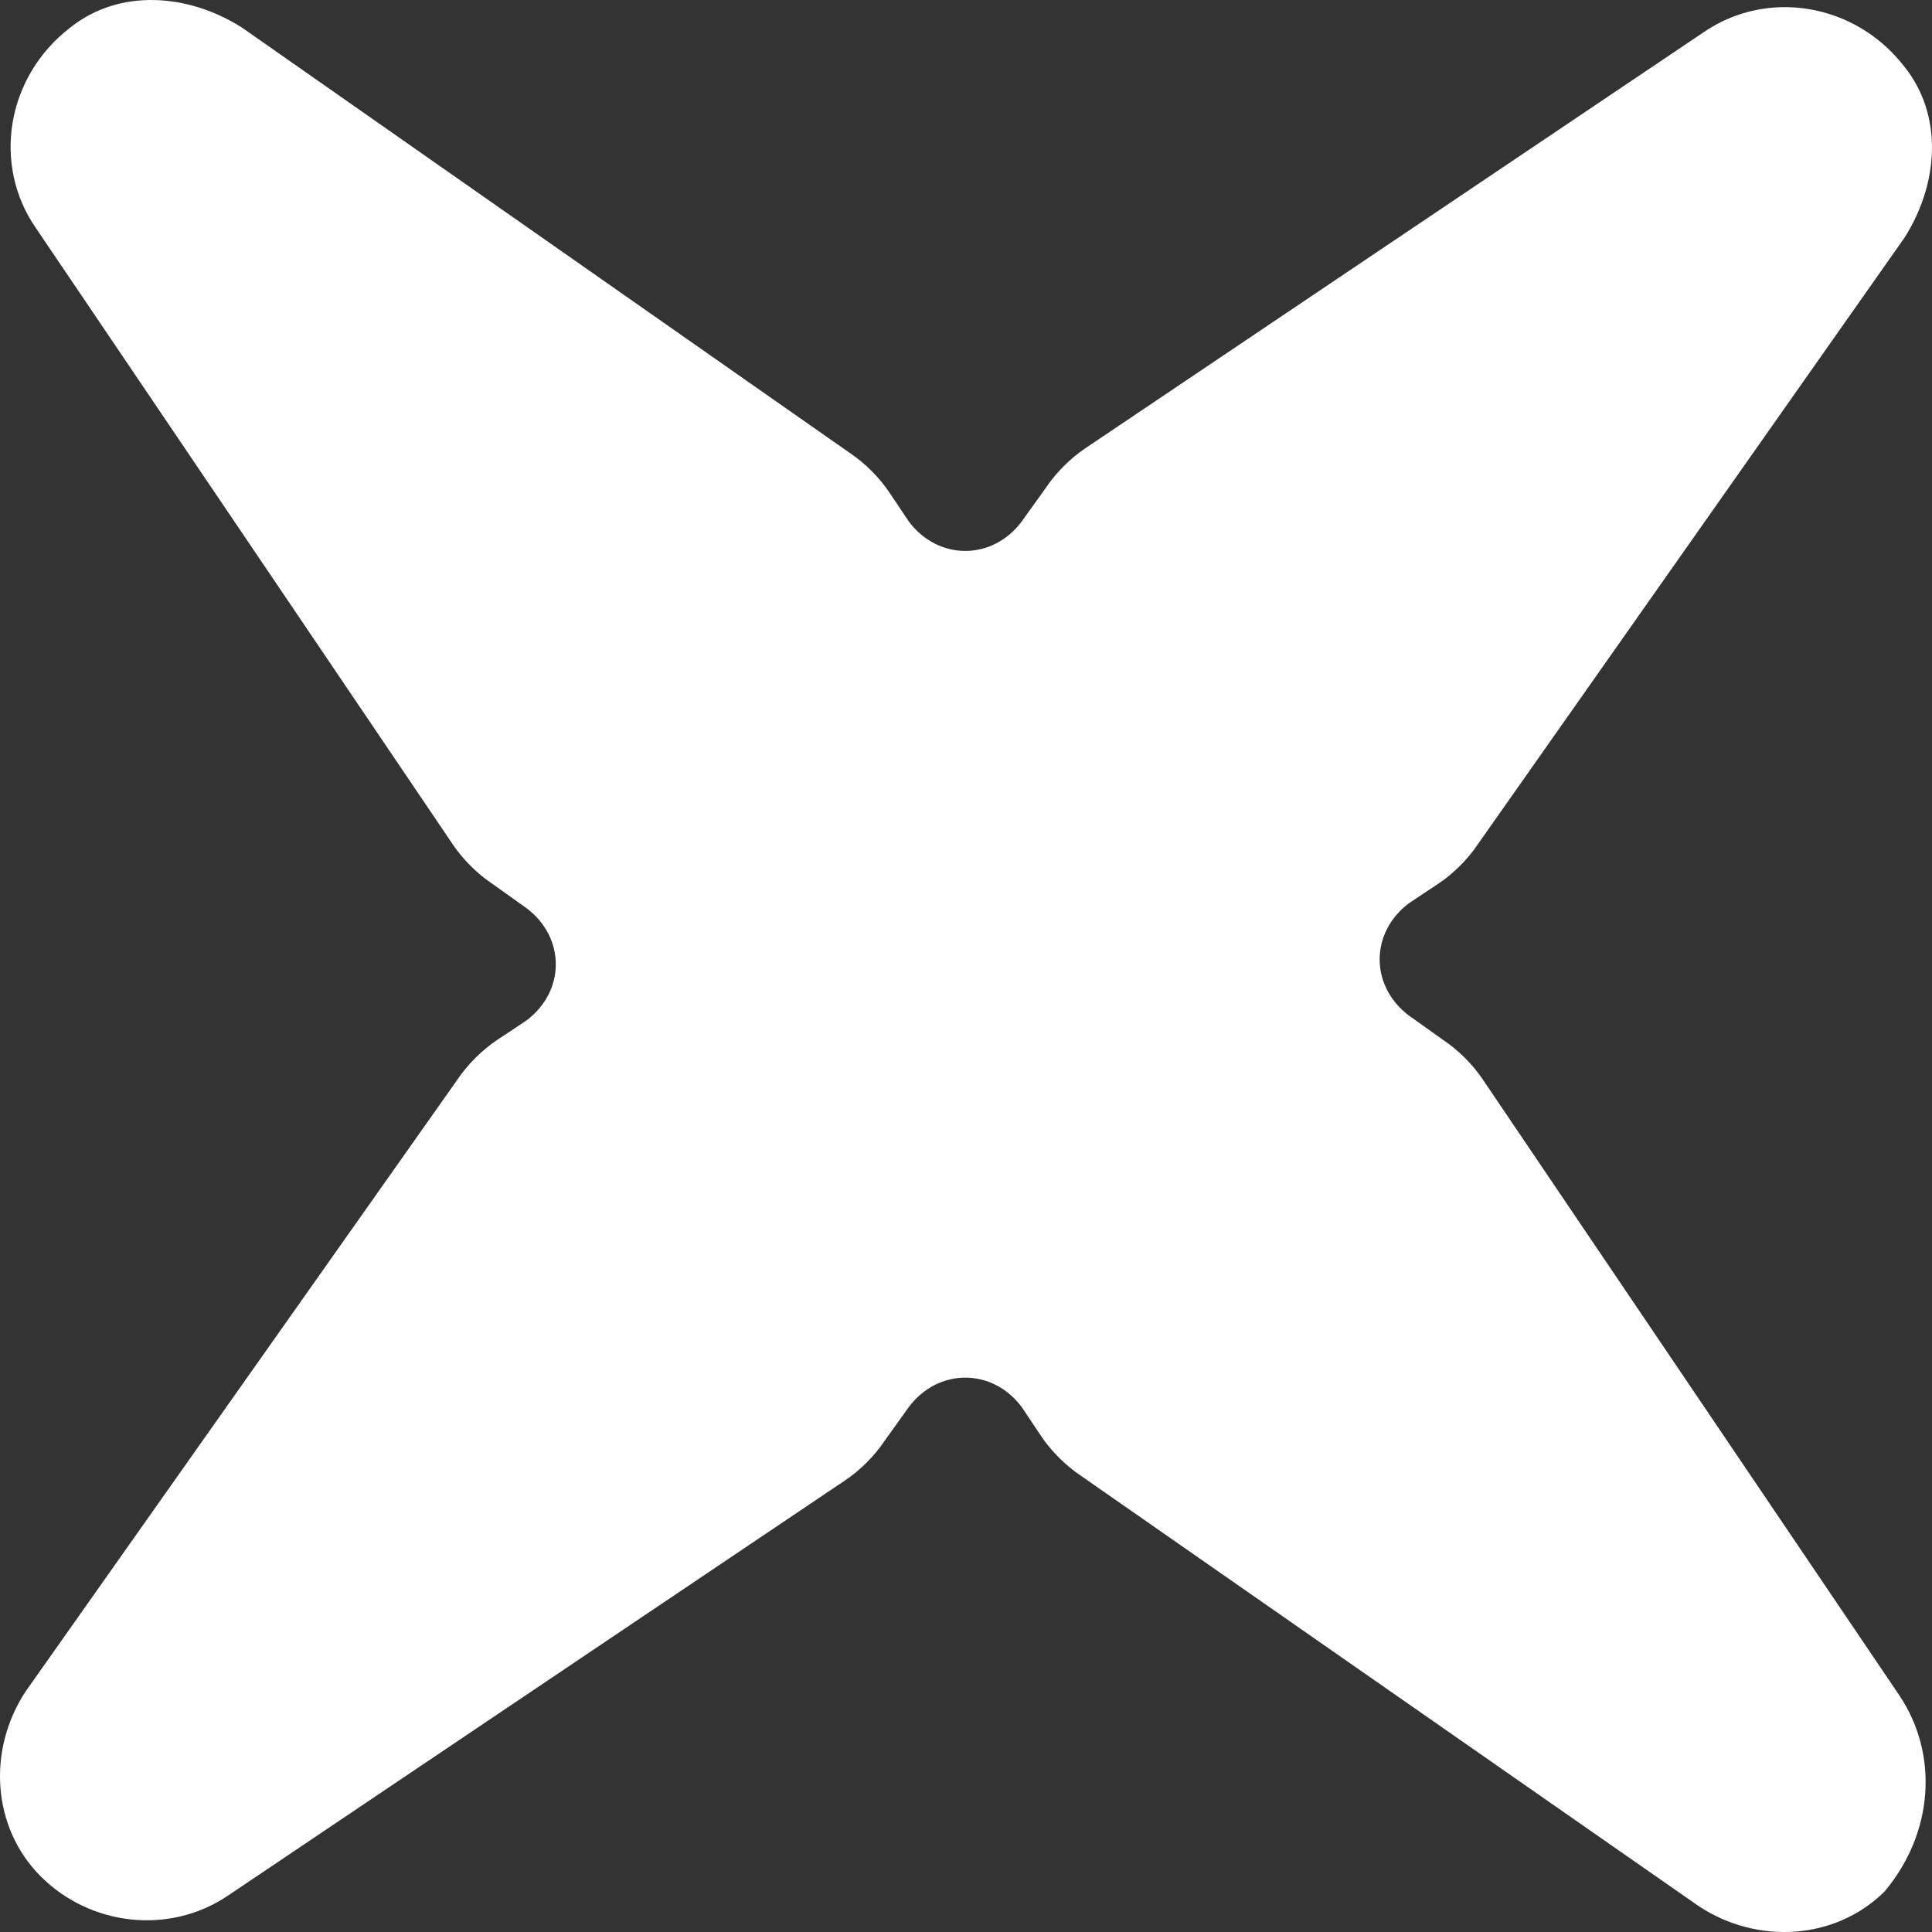 <svg width="30" height="30" viewBox="0 0 30 30" fill="none" xmlns="http://www.w3.org/2000/svg">
<rect x="0" y="0" width="30" height="30" fill="#333333" stroke="none"/>
<path d="M29.495 26.329L23.022 16.758C22.87 16.53 22.642 16.303 22.413 16.151L21.88 15.771C21.271 15.315 21.271 14.48 21.88 14.024L22.337 13.72C22.566 13.568 22.794 13.34 22.946 13.112L29.571 3.694C30.104 2.858 30.18 1.795 29.571 1.035C28.81 0.048 27.439 -0.18 26.449 0.504L16.854 6.96C16.626 7.112 16.397 7.34 16.245 7.568L15.864 8.099C15.408 8.707 14.57 8.707 14.113 8.099L13.808 7.644C13.656 7.416 13.428 7.188 13.199 7.036L3.757 0.428C2.919 -0.104 1.853 -0.18 1.091 0.428C0.102 1.187 -0.127 2.554 0.558 3.542L7.031 13.112C7.183 13.34 7.412 13.568 7.64 13.72L8.173 14.1C8.783 14.556 8.783 15.391 8.173 15.847L7.716 16.151C7.488 16.303 7.26 16.53 7.107 16.758L0.406 26.253C-0.203 27.164 -0.127 28.38 0.635 29.139C1.396 29.899 2.614 30.051 3.528 29.443L13.123 22.987C13.351 22.835 13.58 22.607 13.732 22.379L14.113 21.847C14.57 21.24 15.408 21.24 15.864 21.847L16.169 22.303C16.321 22.531 16.55 22.759 16.778 22.911L26.373 29.595C27.287 30.203 28.505 30.127 29.267 29.367C30.028 28.456 30.104 27.24 29.495 26.329Z" fill="#ffffff"/>
</svg>
